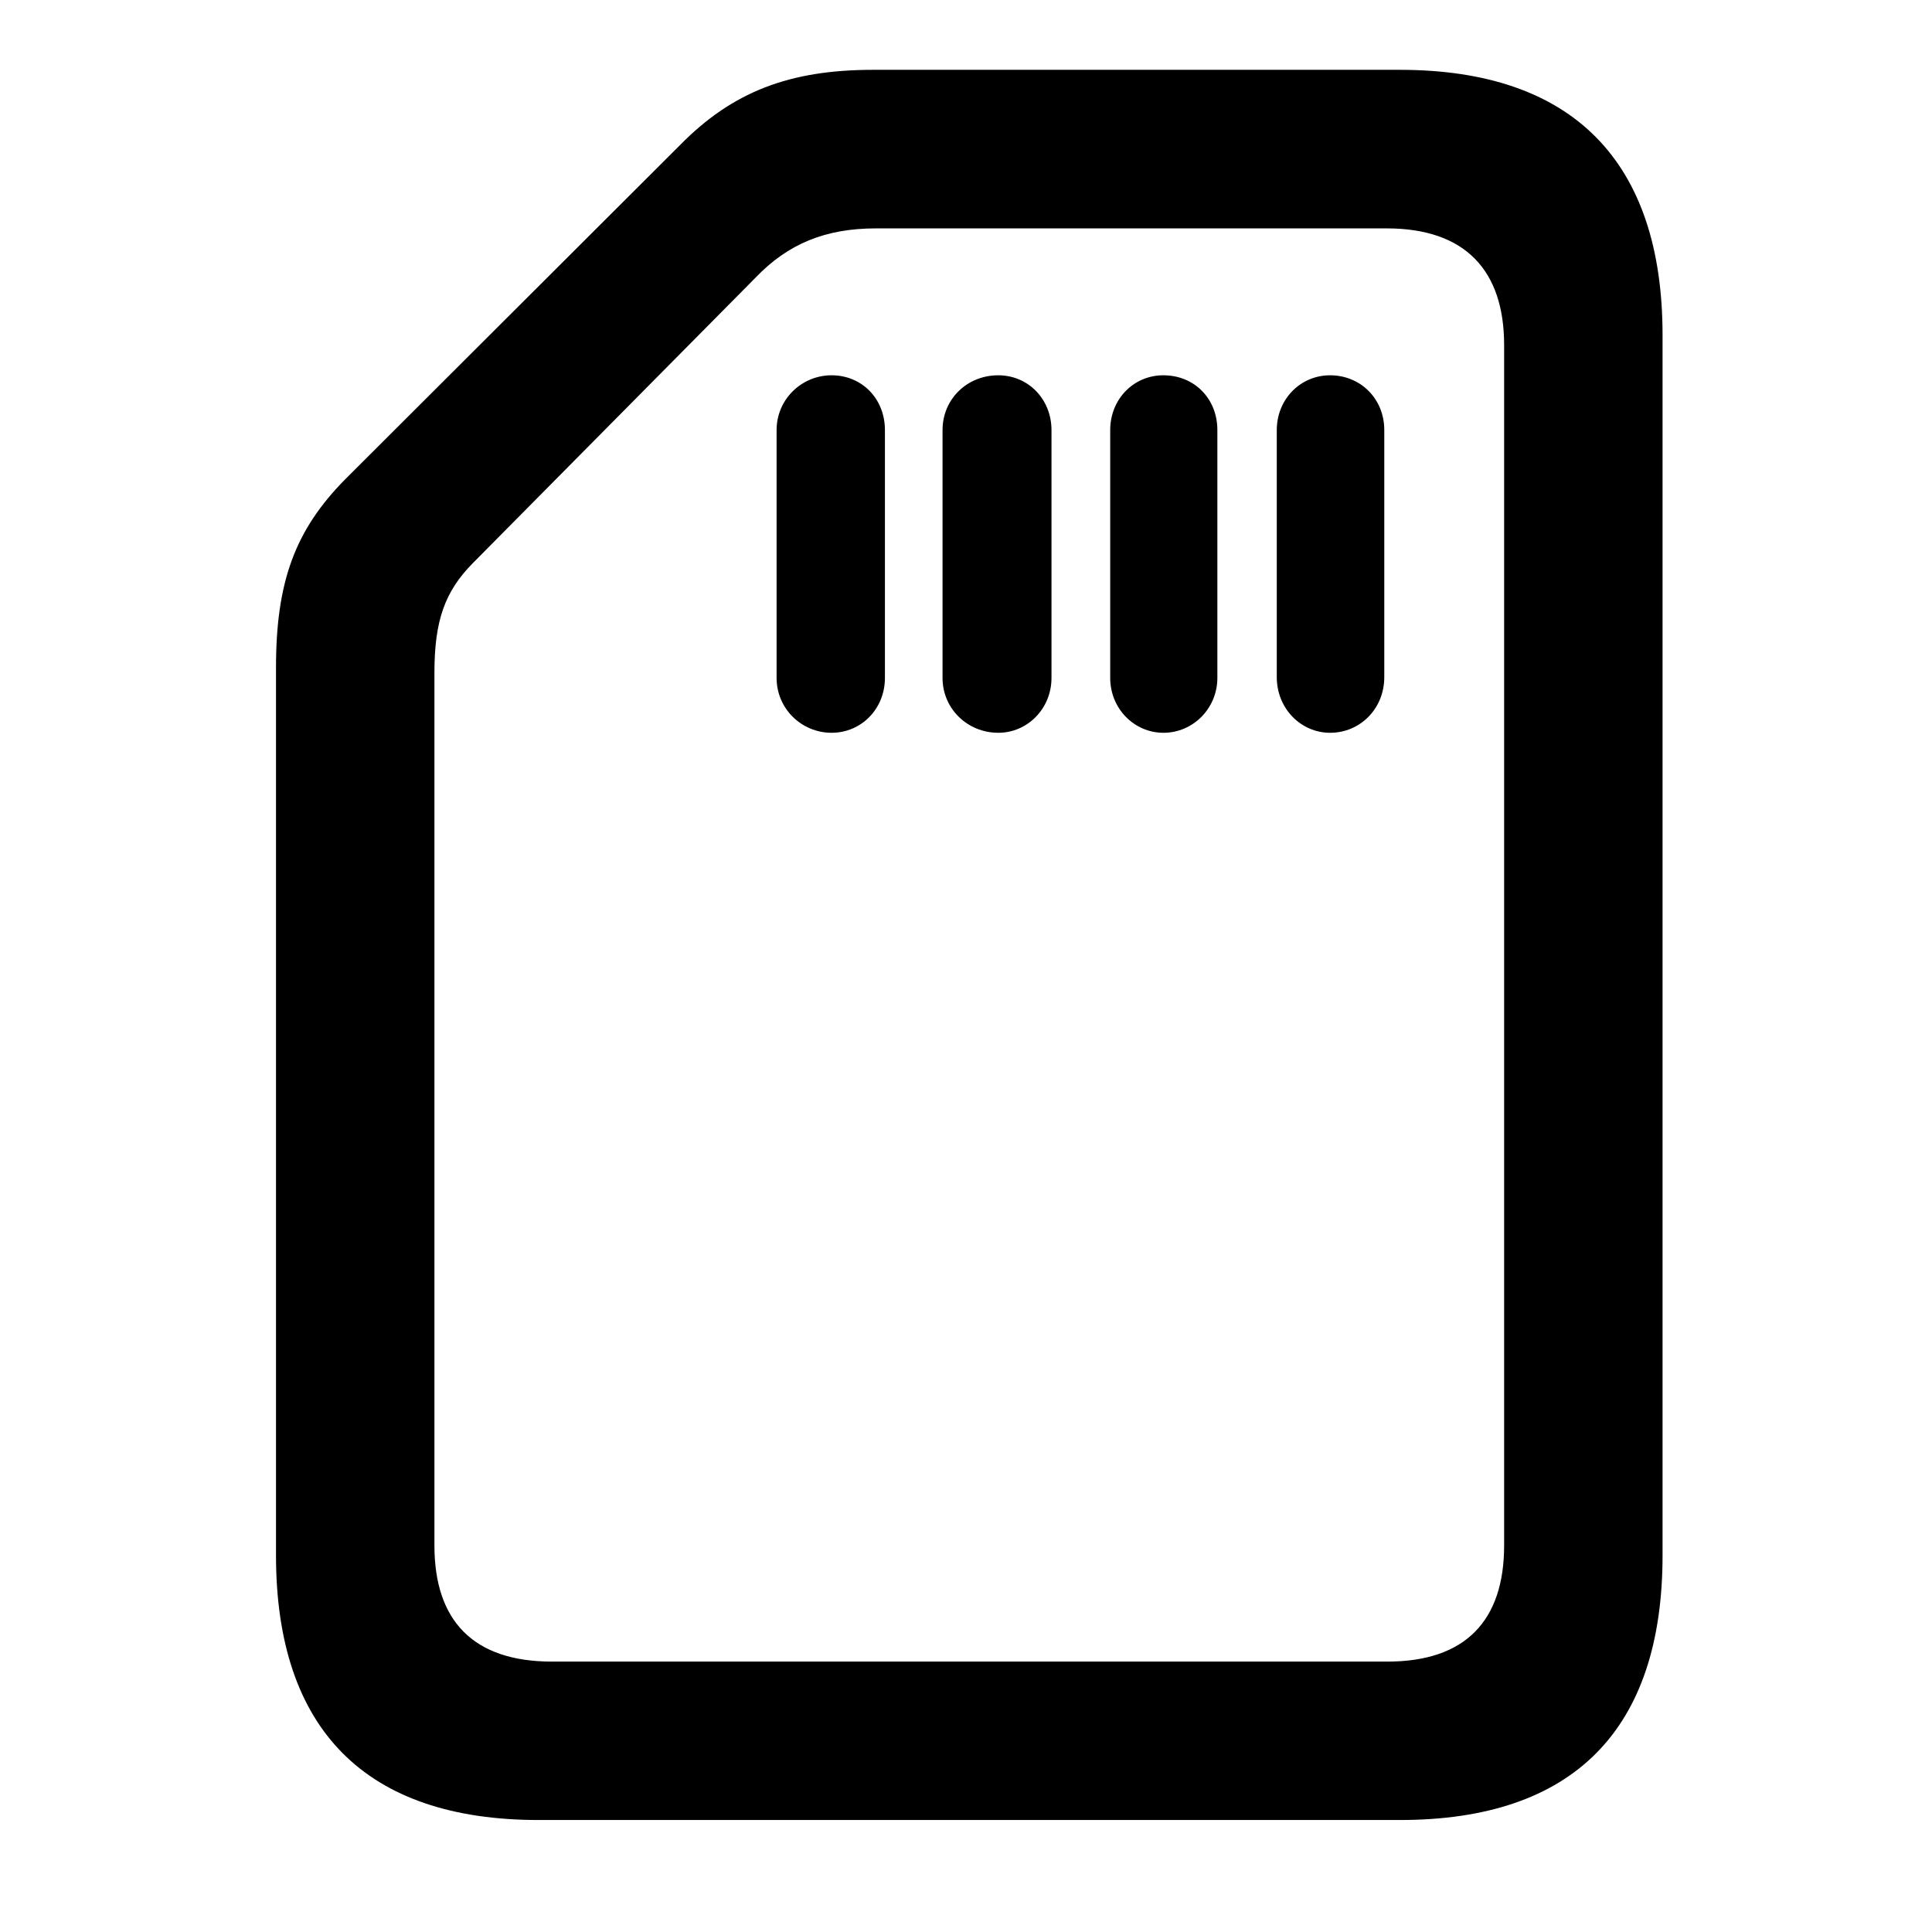 <svg width="28" height="28" viewBox="0 0 28 28" fill="none" xmlns="http://www.w3.org/2000/svg">
<path d="M7.806 26.377H20.289C22.801 26.377 24.095 25.072 24.095 22.541V4.858C24.095 2.336 22.792 1.012 20.289 1.012H12.651C11.44 1.012 10.612 1.331 9.852 2.106L5.002 6.947C4.281 7.678 4 8.423 4 9.674V22.541C4 25.062 5.296 26.377 7.806 26.377ZM7.999 24.081C6.858 24.081 6.296 23.489 6.296 22.398V9.751C6.296 8.996 6.446 8.57 6.858 8.156L10.948 4.026C11.422 3.53 11.967 3.31 12.696 3.31H20.098C21.237 3.31 21.799 3.921 21.799 5.001V22.398C21.799 23.489 21.237 24.081 20.108 24.081H7.999ZM11.255 6.233V9.825C11.255 10.271 11.617 10.62 12.052 10.62C12.485 10.62 12.825 10.271 12.825 9.825V6.233C12.825 5.776 12.489 5.439 12.052 5.439C11.617 5.439 11.255 5.788 11.255 6.233ZM13.66 6.233V9.825C13.66 10.271 14.021 10.62 14.468 10.62C14.89 10.62 15.239 10.271 15.239 9.825V6.233C15.239 5.788 14.904 5.439 14.468 5.439C14.011 5.439 13.66 5.788 13.66 6.233ZM16.09 6.233V9.825C16.09 10.271 16.439 10.62 16.861 10.62C17.296 10.62 17.643 10.261 17.643 9.825V6.233C17.643 5.776 17.308 5.439 16.861 5.439C16.425 5.439 16.09 5.788 16.09 6.233ZM18.504 6.233V9.814C18.504 10.268 18.853 10.62 19.277 10.62C19.712 10.62 20.062 10.271 20.062 9.814V6.233C20.062 5.776 19.715 5.439 19.277 5.439C18.844 5.439 18.504 5.788 18.504 6.233Z" fill="black"/>
</svg>
